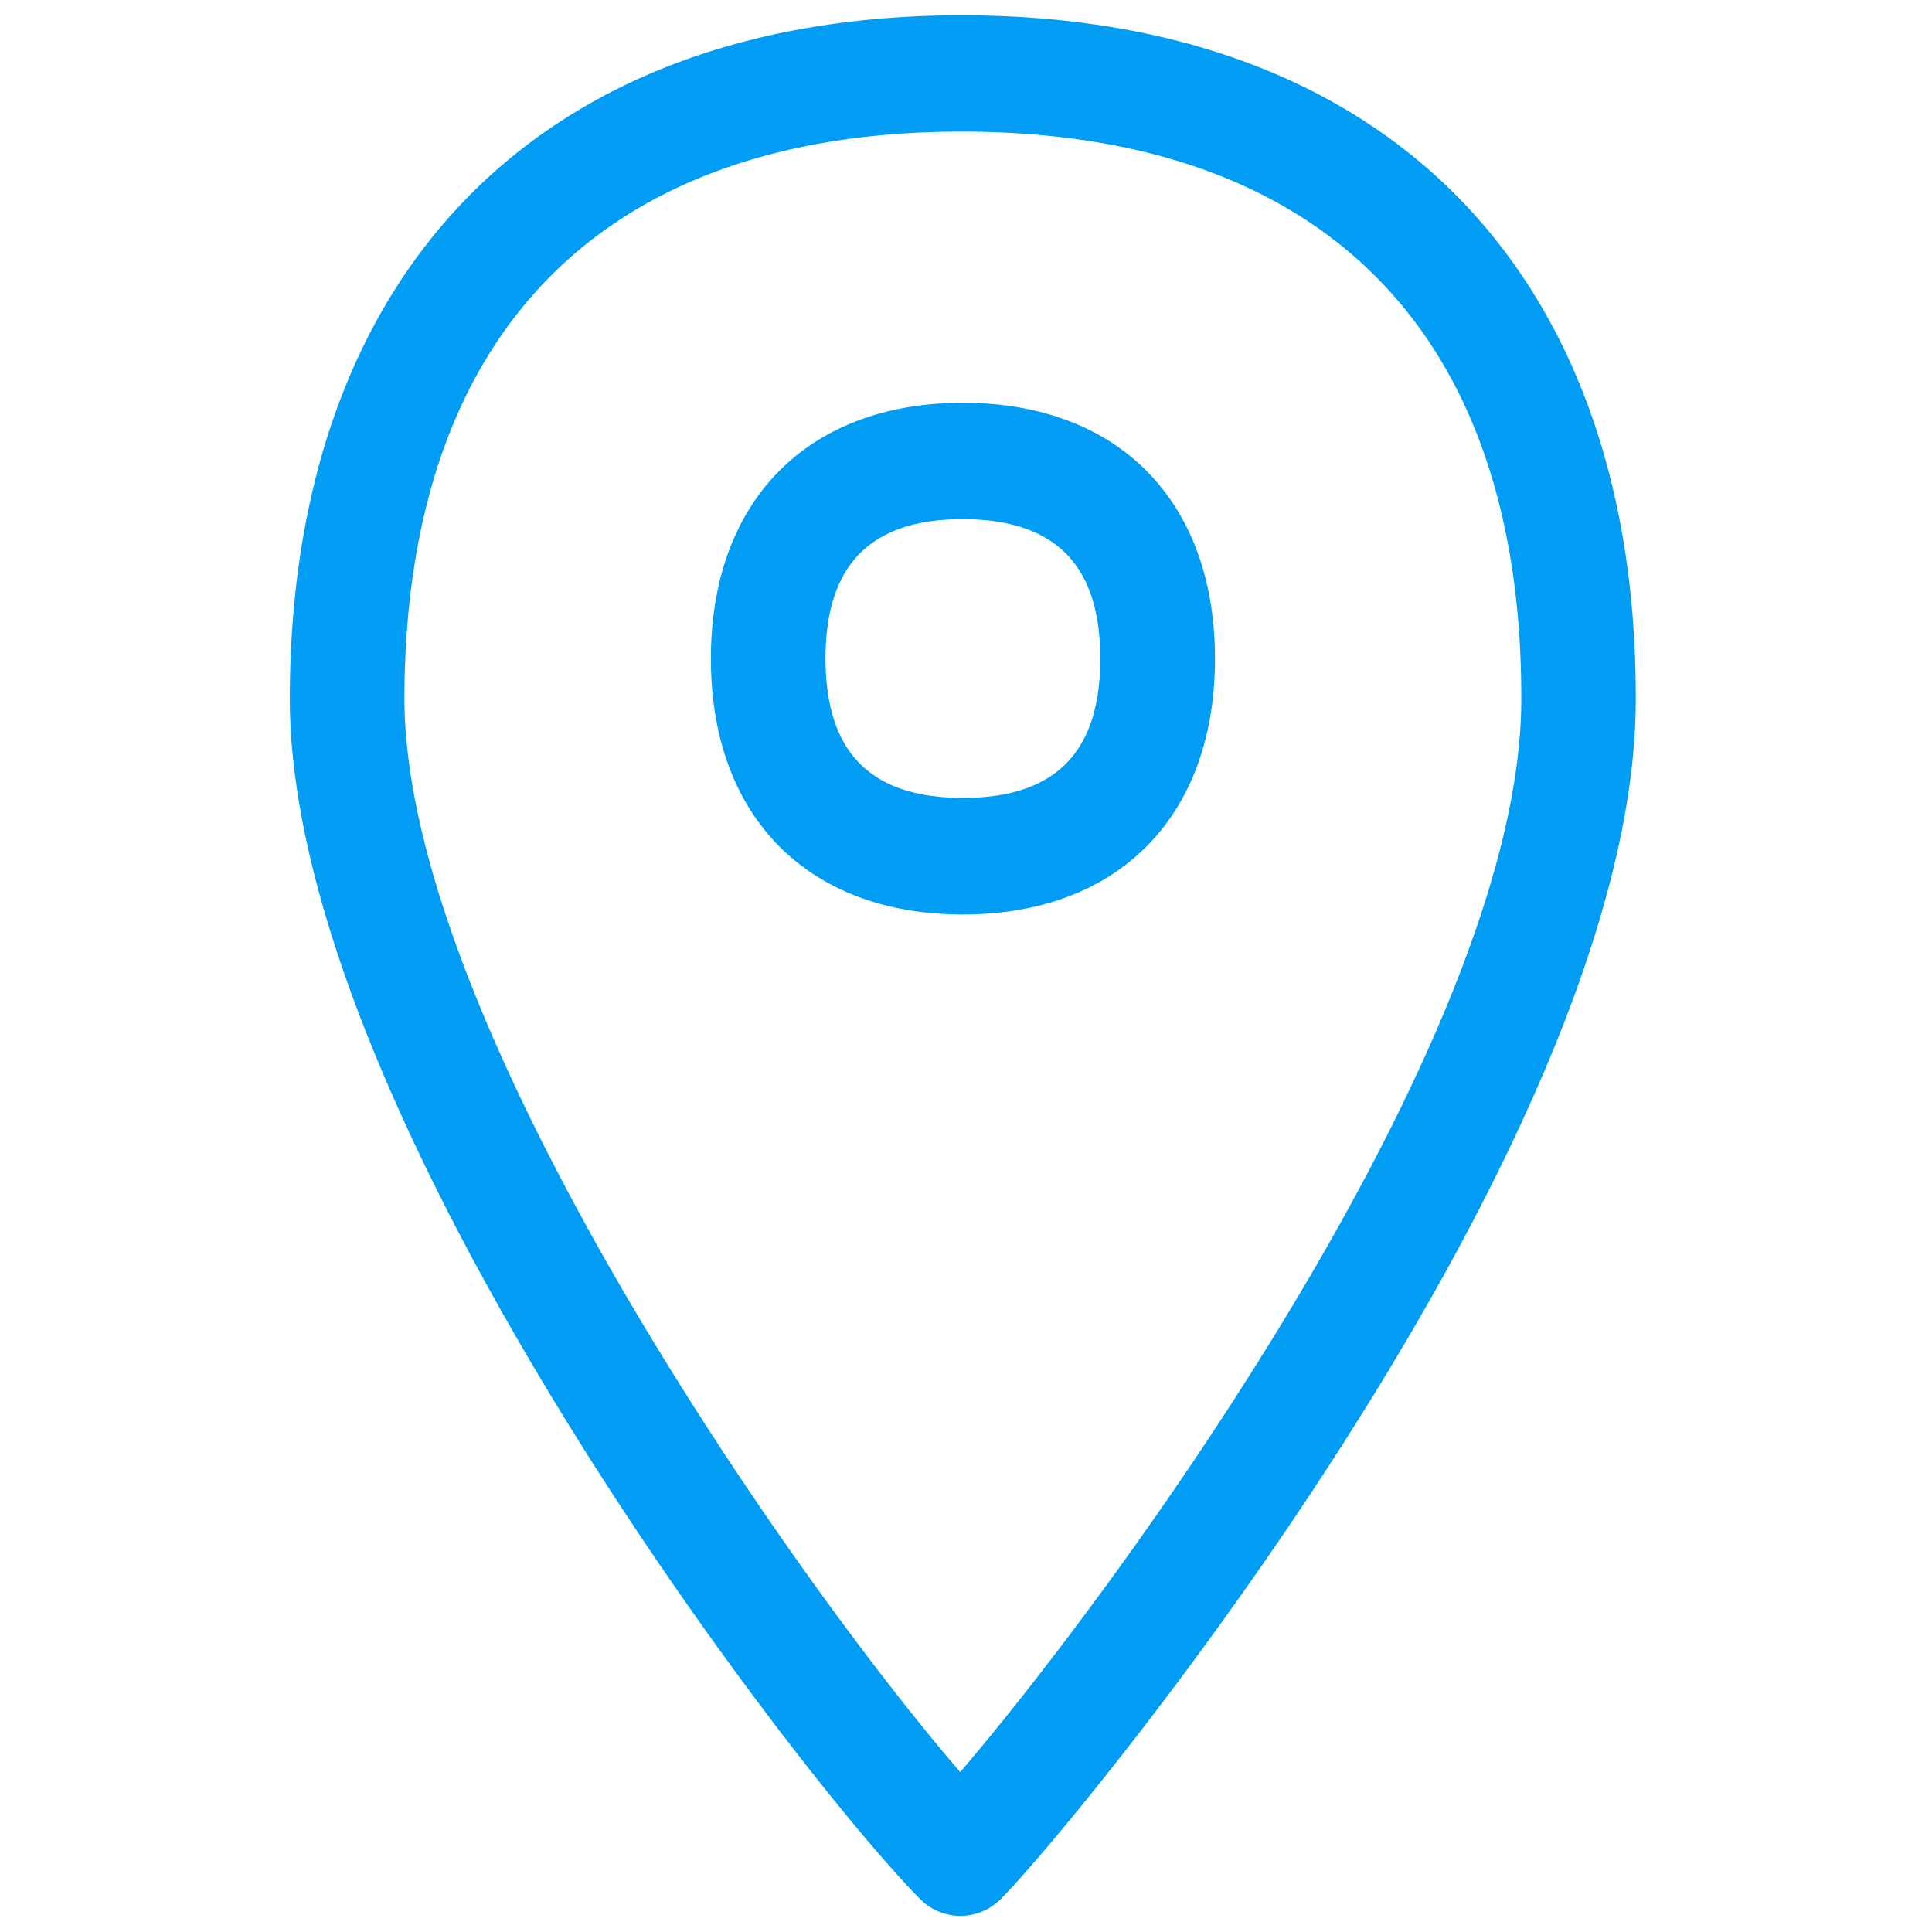 <svg width="24" height="24" viewBox="0 0 24 24" xmlns="http://www.w3.org/2000/svg"><defs><filter id="a"><feColorMatrix in="SourceGraphic" values="0 0 0 0 0.192 0 0 0 0 0.196 0 0 0 0 0.208 0 0 0 1 0"/></filter></defs><g filter="url(#a)" fill="none" fill-rule="evenodd"><path d="M11.948 1.635c-4.451 0-6.91 2.492-6.924 7.02-.013 4.025 4.778 10.892 6.904 13.358 1.935-2.258 6.957-9.097 6.97-13.314.014-4.542-2.441-7.048-6.916-7.064h-.034zM11.931 23.8a.71.71 0 01-.504-.212C9.832 21.97 3.583 13.806 3.6 8.652 3.617 3.352 6.738.19 11.948.19h.037c5.234.017 8.352 3.198 8.335 8.513-.014 5.53-6.904 13.891-7.885 14.885a.715.715 0 01-.504.212zm.03-17.351c-1.145 0-1.706.567-1.706 1.73 0 1.165.558 1.733 1.707 1.733s1.706-.568 1.706-1.73c0-1.166-.56-1.73-1.706-1.733zm0 4.911c-1.931 0-3.13-1.22-3.13-3.178s1.199-3.178 3.13-3.178c1.932 0 3.132 1.22 3.132 3.178 0 1.959-1.2 3.178-3.131 3.178z" fill="#019DF4"/></g></svg>